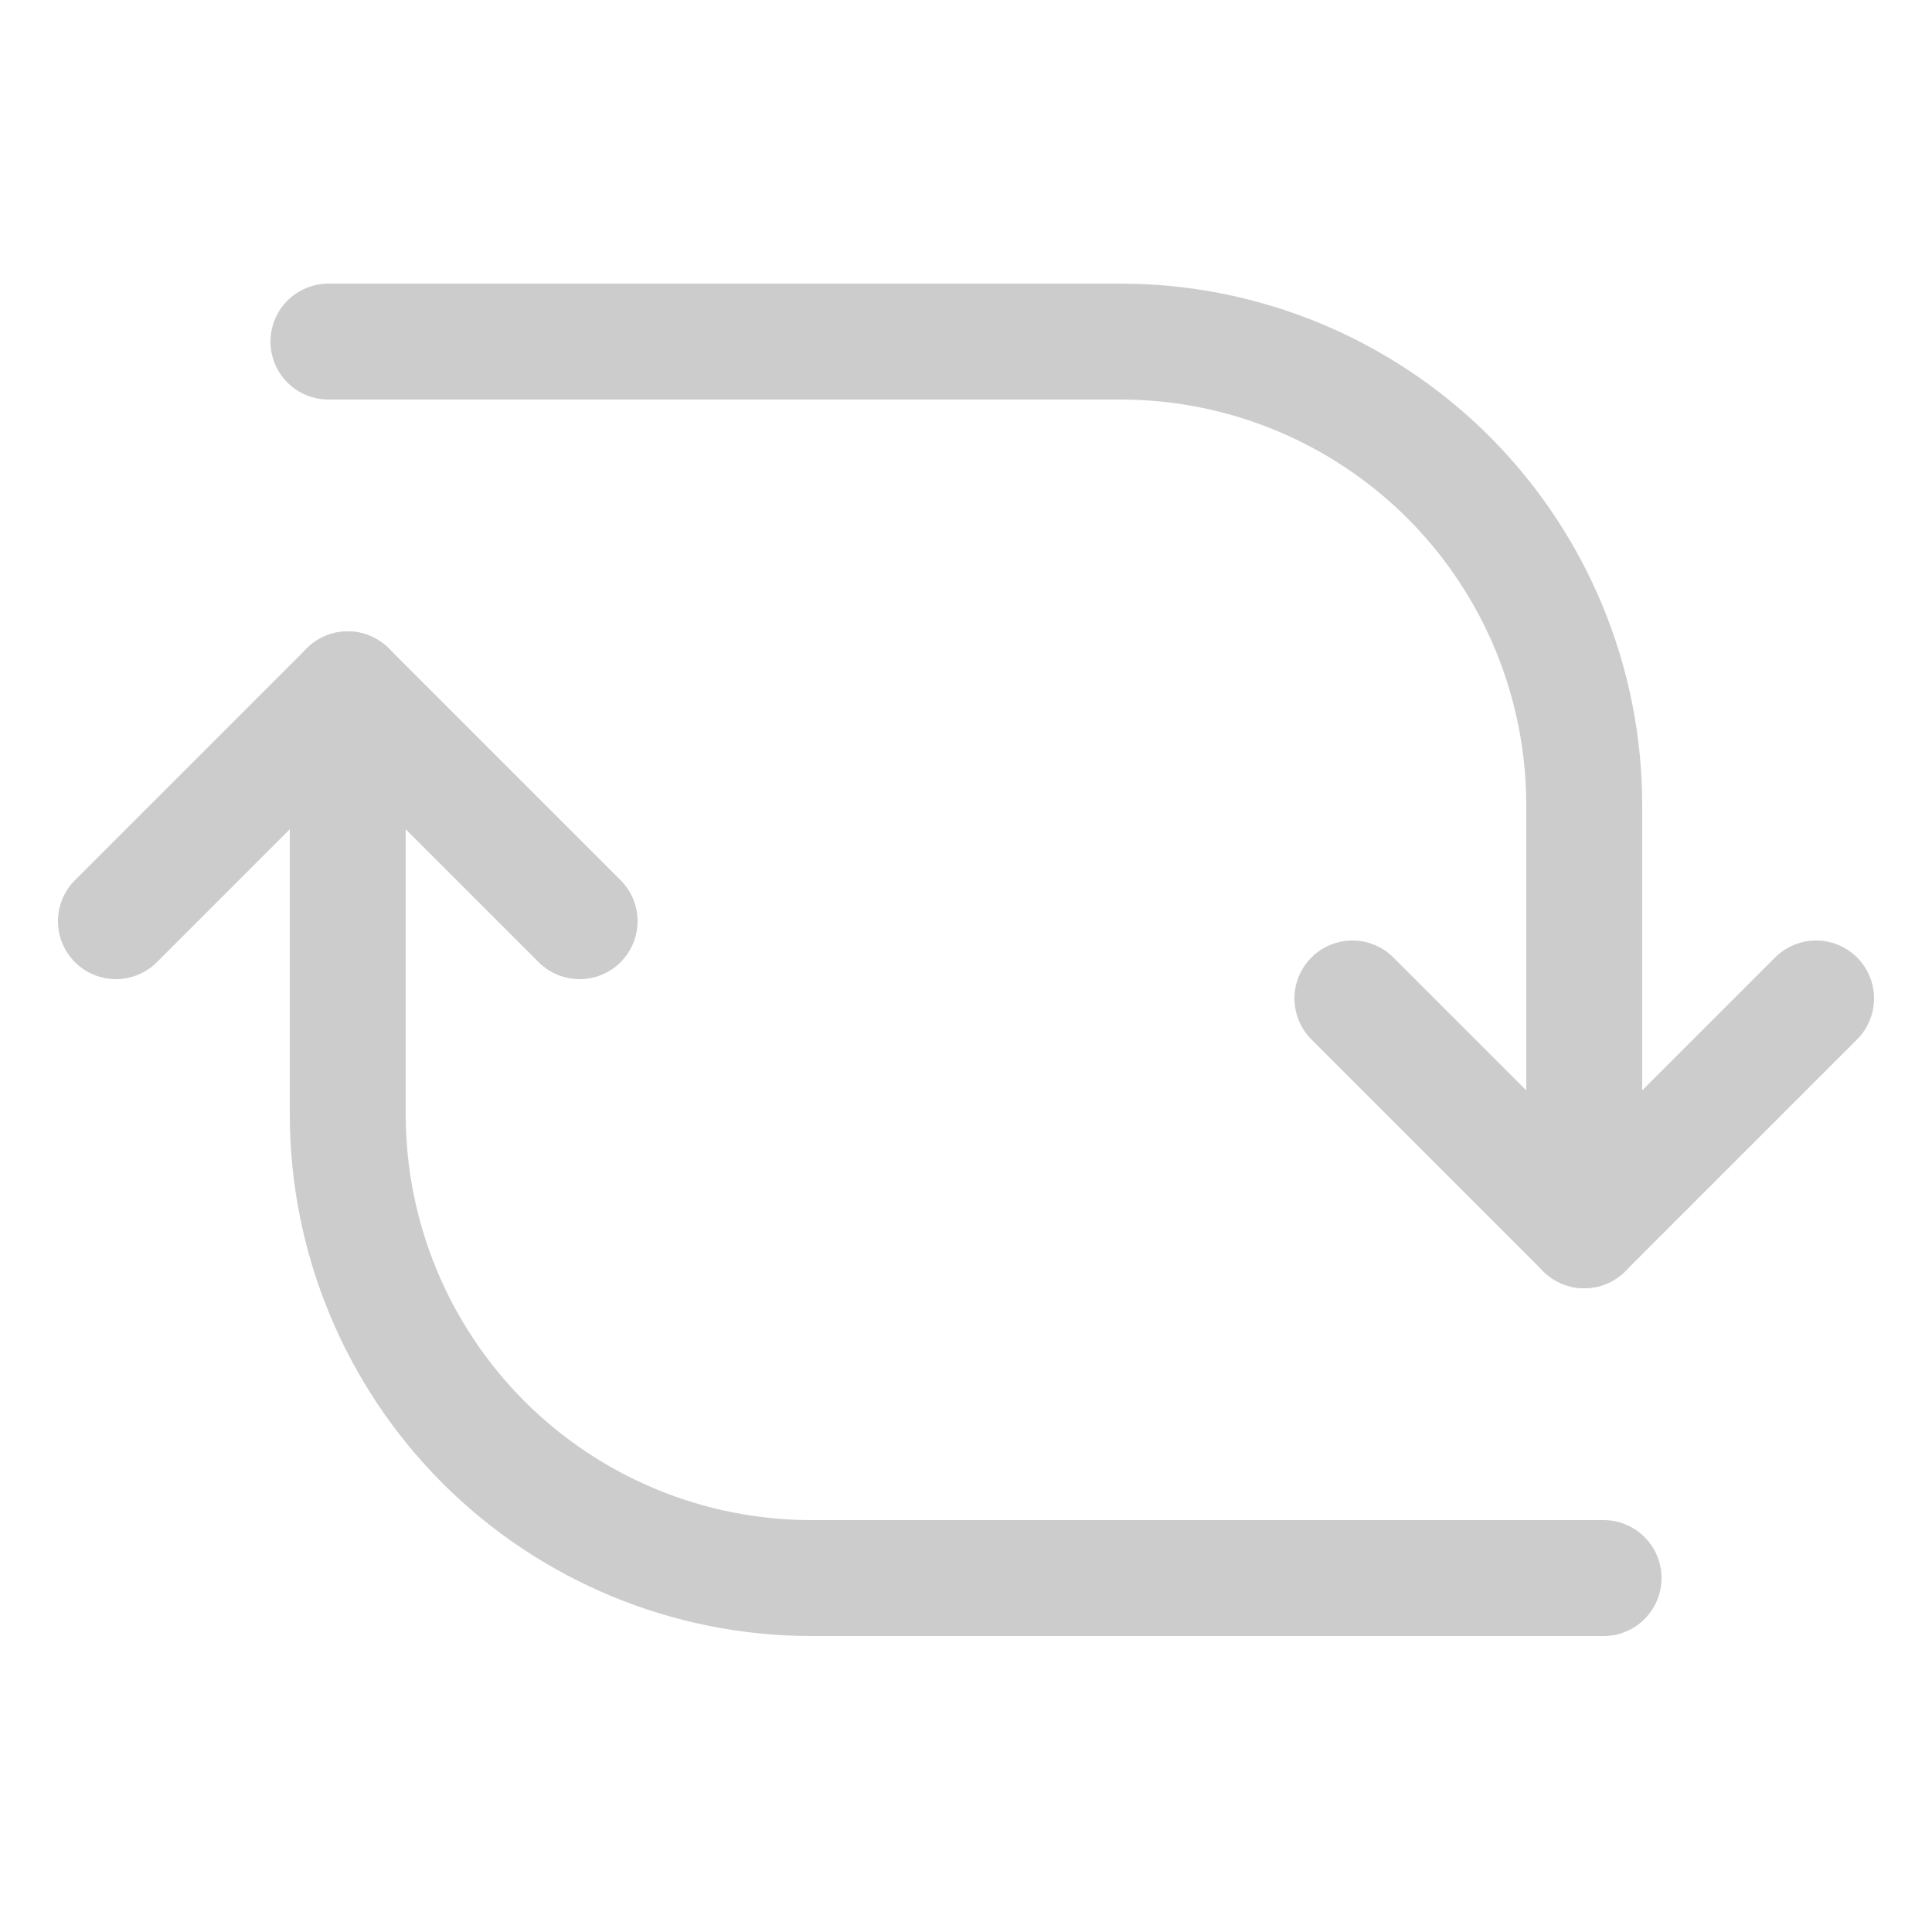 <!DOCTYPE svg PUBLIC "-//W3C//DTD SVG 1.1//EN" "http://www.w3.org/Graphics/SVG/1.1/DTD/svg11.dtd">
<!-- Uploaded to: SVG Repo, www.svgrepo.com, Transformed by: SVG Repo Mixer Tools -->
<svg width="800px" height="800px" viewBox="-0.5 0 25 25" fill="none" xmlns="http://www.w3.org/2000/svg">
<g id="SVGRepo_bgCarrier" stroke-width="0"/>
<g id="SVGRepo_tracerCarrier" stroke-linecap="round" stroke-linejoin="round"/>
<g id="SVGRepo_iconCarrier"> <path d="M4 8.92V14.42C4 16.011 4.632 17.537 5.757 18.663C6.883 19.788 8.409 20.42 10 20.42H20.25" stroke="#CCCCCC" stroke-width="1.5" stroke-linecap="round" stroke-linejoin="round"/> <path d="M1 11.92L4 8.92L7 11.92" stroke="#CCCCCC" stroke-width="1.5" stroke-linecap="round" stroke-linejoin="round"/> <path d="M20 15.92V10.42C20 8.829 19.368 7.302 18.243 6.177C17.117 5.052 15.591 4.42 14 4.42H3.75" stroke="#CCCCCC" stroke-width="1.5" stroke-linecap="round" stroke-linejoin="round"/> <path d="M23 12.92L20 15.92L17 12.92" stroke="#CCCCCC" stroke-width="1.5" stroke-linecap="round" stroke-linejoin="round"/> </g>
</svg>